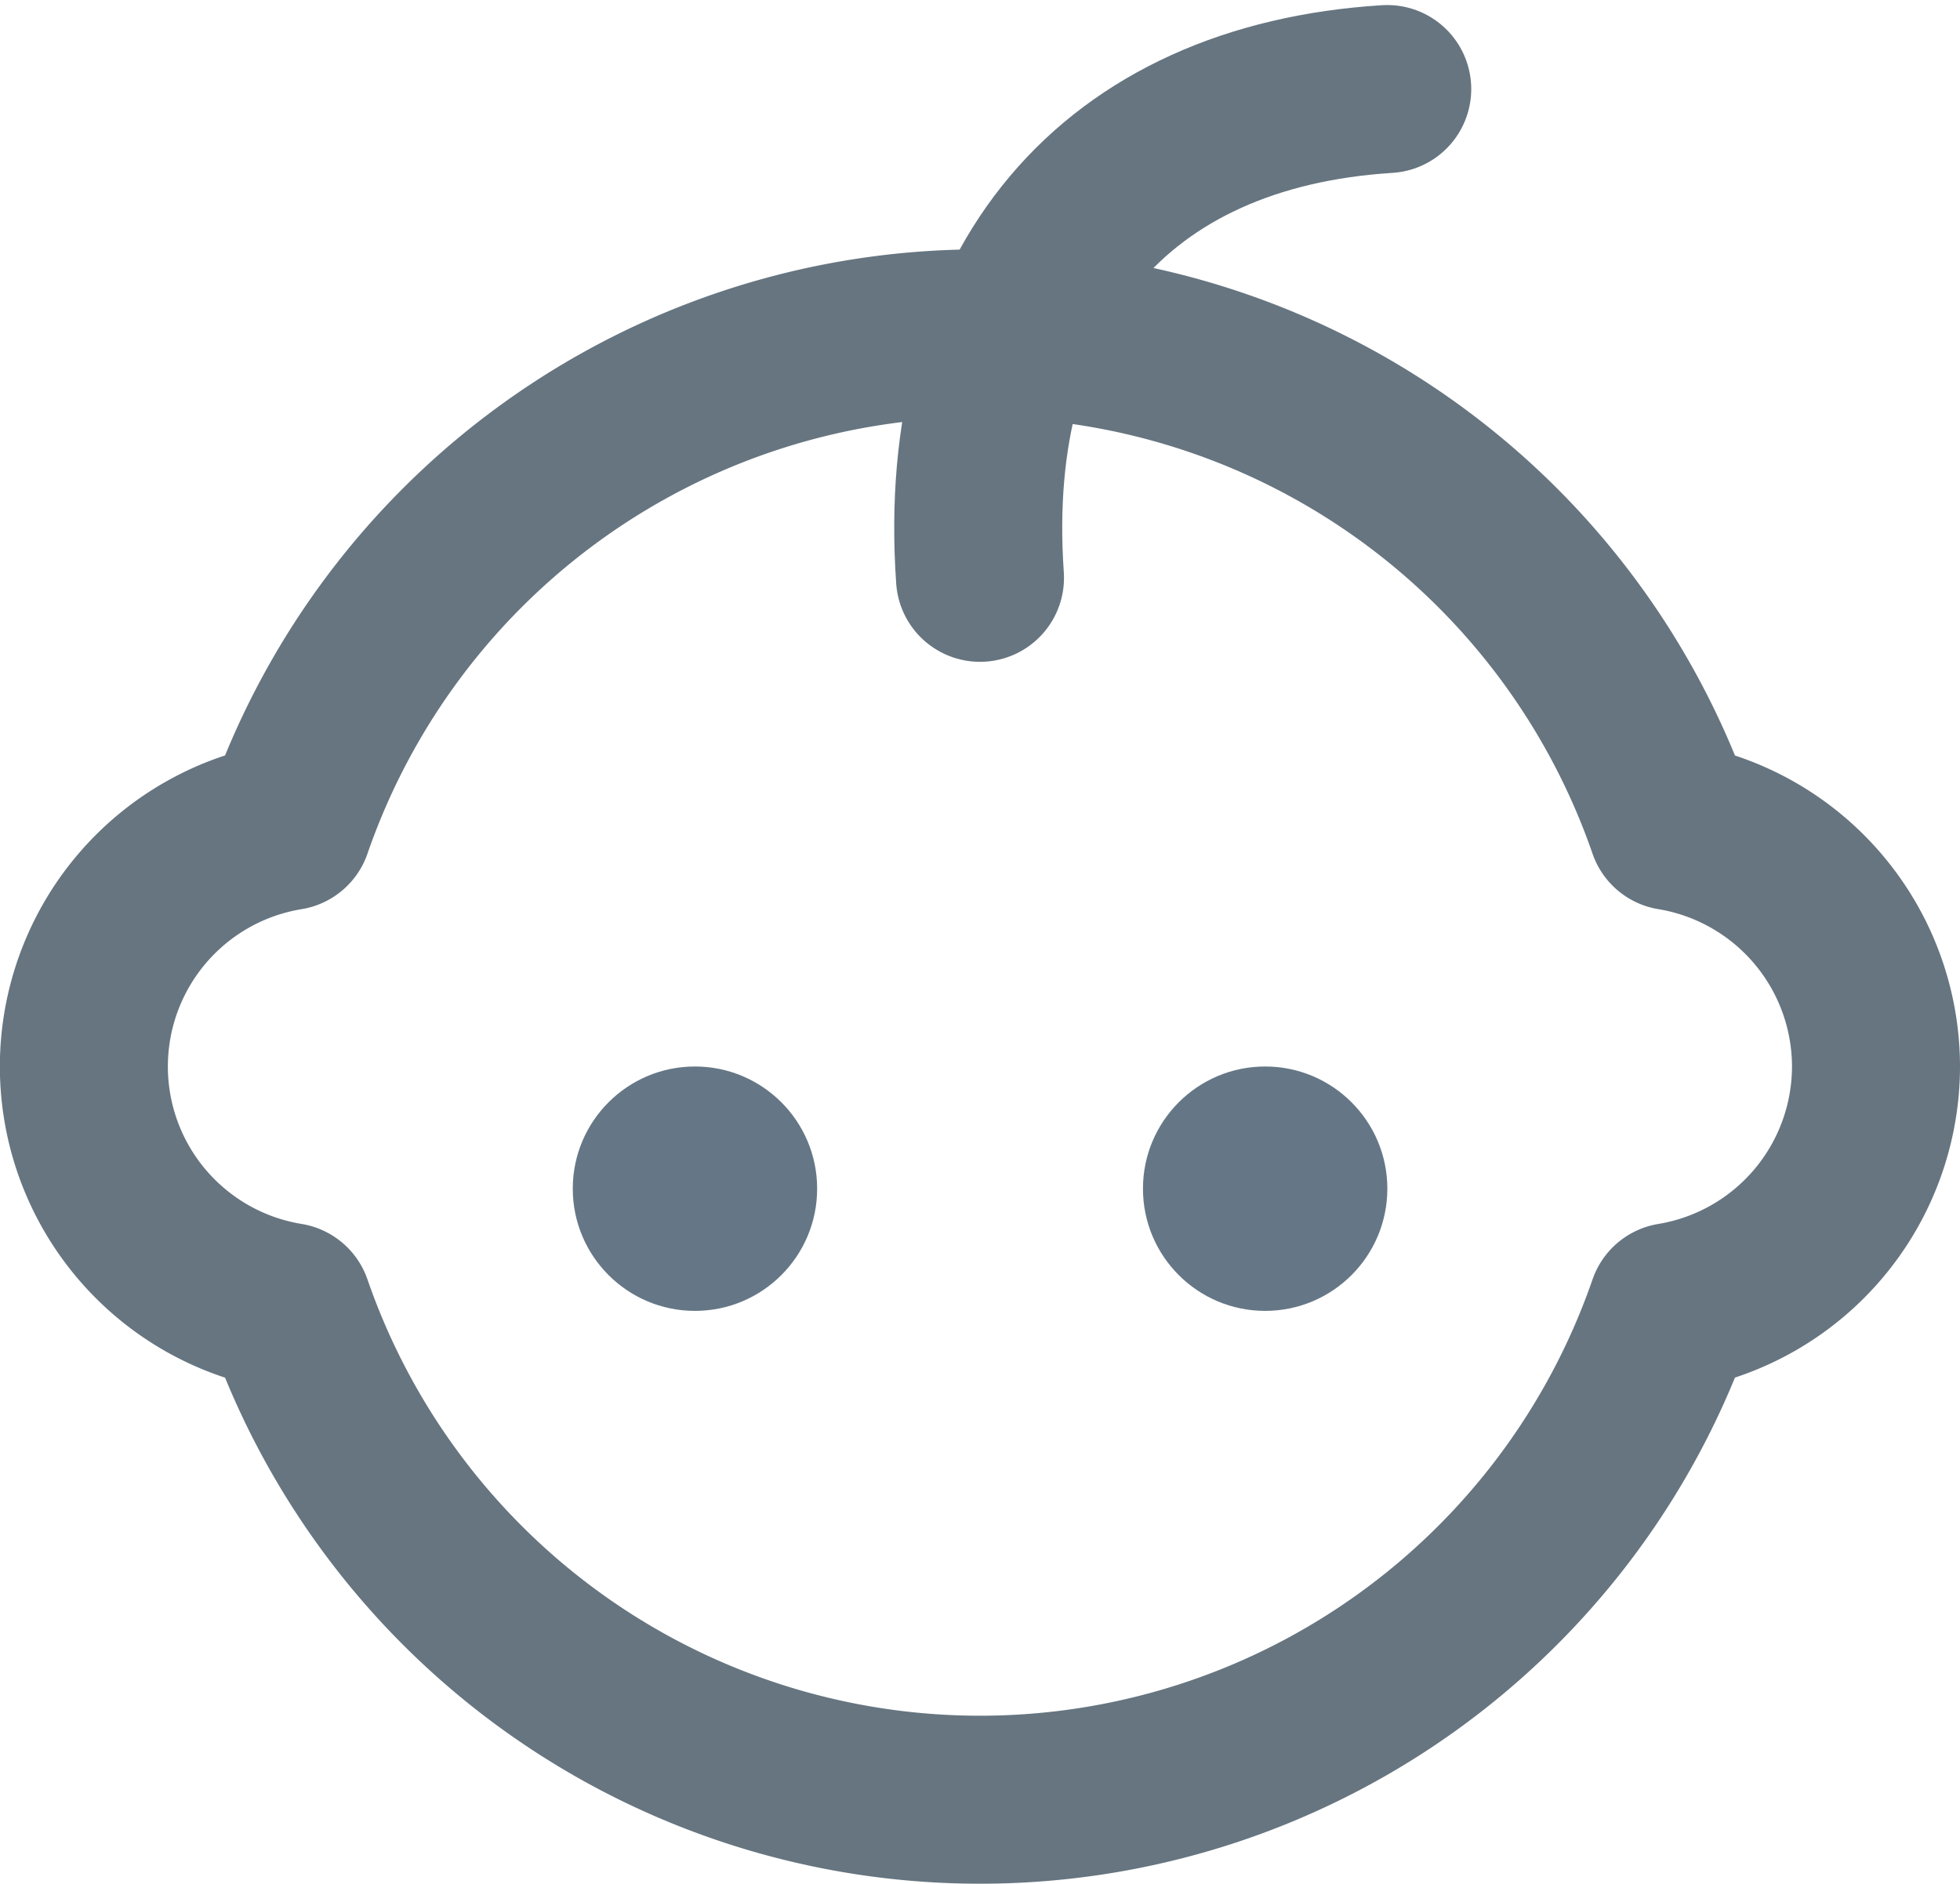 <svg xmlns="http://www.w3.org/2000/svg" width="17.5" height="16.818" viewBox="0 0 17.5 16.818">
  <g id="child" transform="translate(0.75 0.795)">
    <circle id="Oval" cx="1.091" cy="1.091" r="1.091" transform="translate(4.364 8.727)" fill="#657786"/>
    <circle id="Oval-2" data-name="Oval" cx="1.091" cy="1.091" r="1.091" transform="translate(9.455 8.727)" fill="#657786"/>
    <path id="Shape" d="M16,6.545A2.177,2.177,0,0,0,14.178,4.4a6.537,6.537,0,0,0-12.356,0,2.174,2.174,0,0,0,0,4.291,6.537,6.537,0,0,0,12.356,0A2.177,2.177,0,0,0,16,6.545Z" transform="translate(0 2.182)" fill="none" stroke="#667580" stroke-linecap="round" stroke-linejoin="round" stroke-miterlimit="10" stroke-width="1.5"/>
    <path id="Shape-2" data-name="Shape" d="M.016,4.364C-.166,1.758,1.228.151,3.652,0" transform="translate(7.984)" fill="none" stroke="#667580" stroke-linecap="round" stroke-linejoin="round" stroke-miterlimit="10" stroke-width="1.5"/>
  </g>
</svg>

